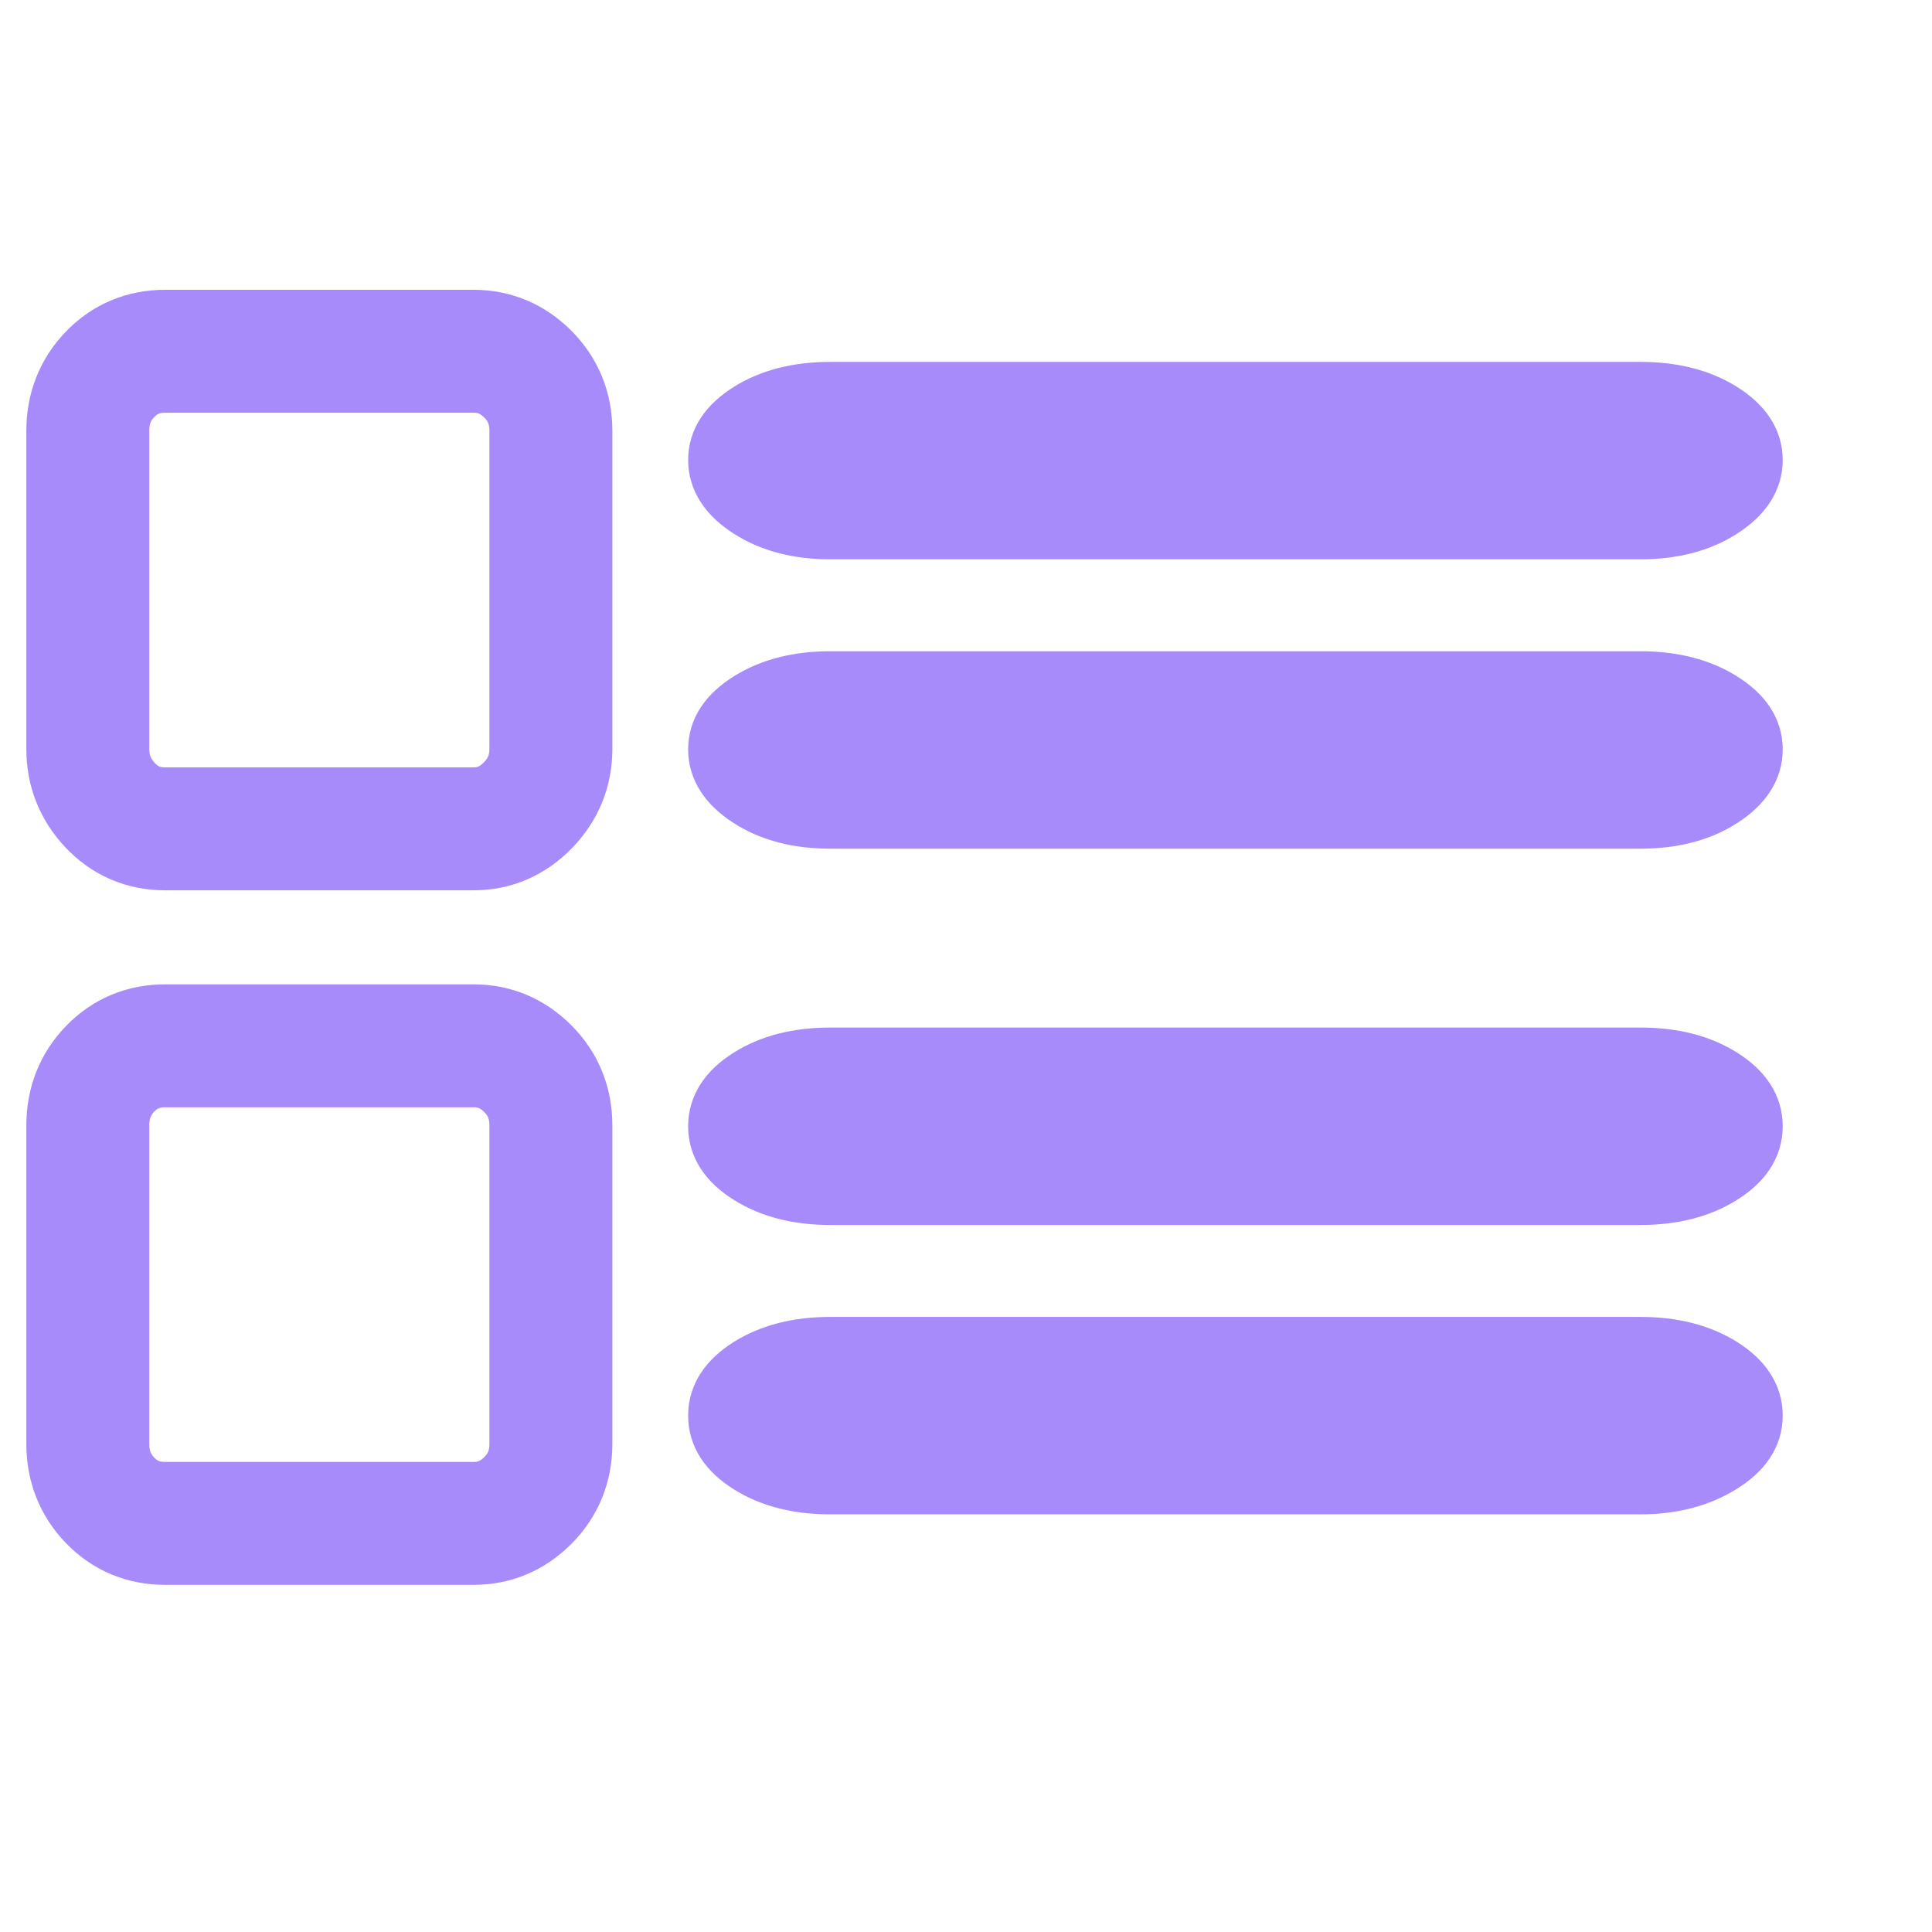 <svg width="22" height="22" viewBox="0 0 22 22" fill="none" xmlns="http://www.w3.org/2000/svg">
<path d="M18.681 13.649H9.454C9.083 13.649 8.771 13.569 8.517 13.41C8.263 13.252 8.136 13.056 8.136 12.825C8.136 12.593 8.263 12.398 8.517 12.239C8.771 12.08 9.083 12.001 9.454 12.001H18.681C19.052 12.001 19.365 12.08 19.619 12.239C19.873 12.398 20 12.593 20 12.825C20 13.056 19.873 13.252 19.619 13.41C19.365 13.569 19.052 13.649 18.681 13.649ZM18.681 9.364H9.454C9.083 9.364 8.771 9.283 8.517 9.12C8.263 8.957 8.136 8.761 8.136 8.534C8.136 8.306 8.263 8.113 8.517 7.955C8.771 7.796 9.083 7.716 9.454 7.716H18.681C19.052 7.716 19.365 7.796 19.619 7.955C19.873 8.113 20 8.306 20 8.534C20 8.761 19.873 8.957 19.619 9.12C19.365 9.283 19.052 9.364 18.681 9.364ZM18.681 6.069H9.454C9.083 6.069 8.771 5.987 8.517 5.824C8.263 5.661 8.136 5.466 8.136 5.238C8.136 5.011 8.263 4.818 8.517 4.659C8.771 4.5 9.083 4.421 9.454 4.421H18.681C19.052 4.421 19.365 4.5 19.619 4.659C19.873 4.818 20 5.011 20 5.238C20 5.466 19.873 5.661 19.619 5.824C19.365 5.987 19.052 6.069 18.681 6.069ZM9.454 15.296H18.681C19.052 15.296 19.365 15.376 19.619 15.534C19.873 15.693 20 15.889 20 16.12C20 16.352 19.869 16.547 19.608 16.706C19.348 16.865 19.039 16.944 18.681 16.944H9.454C9.083 16.944 8.771 16.865 8.517 16.706C8.263 16.547 8.136 16.352 8.136 16.12C8.136 15.889 8.263 15.693 8.517 15.534C8.771 15.376 9.083 15.296 9.454 15.296Z" fill="url(#paint0_linear_451_2178)" stroke="url(#paint1_linear_451_2178)" stroke-width="0.6"/>
<path d="M1.879 17.347H5.394C5.632 17.347 5.838 17.26 6.012 17.085C6.186 16.91 6.273 16.695 6.273 16.441V12.816C6.273 12.561 6.186 12.346 6.012 12.171C5.838 11.996 5.632 11.909 5.394 11.909H1.879C1.632 11.909 1.423 11.996 1.254 12.171C1.085 12.346 1 12.561 1 12.816V16.441C1 16.695 1.085 16.91 1.254 17.085C1.423 17.26 1.632 17.347 1.879 17.347Z" stroke="url(#paint2_linear_451_2178)" stroke-width="1.4" stroke-linecap="round" stroke-linejoin="round"/>
<path d="M1.879 9.438H5.394C5.632 9.438 5.838 9.348 6.012 9.169C6.186 8.989 6.273 8.777 6.273 8.531V4.906C6.273 4.651 6.186 4.437 6.012 4.262C5.838 4.087 5.632 4 5.394 4H1.879C1.632 4 1.423 4.087 1.254 4.262C1.085 4.437 1 4.651 1 4.906V8.531C1 8.777 1.085 8.989 1.254 9.169C1.423 9.348 1.632 9.438 1.879 9.438Z" stroke="url(#paint3_linear_451_2178)" stroke-width="1.4" stroke-linecap="round" stroke-linejoin="round"/>
<defs>
<linearGradient id="paint0_linear_451_2178" x1="13.552" y1="16.608" x2="15.043" y2="5.312" gradientUnits="userSpaceOnUse">
<stop stop-color="#a78bfa"/>
<stop offset="1" stop-color="#a78bfa"/>
</linearGradient>
<linearGradient id="paint1_linear_451_2178" x1="13.552" y1="16.608" x2="15.043" y2="5.312" gradientUnits="userSpaceOnUse">
<stop stop-color="#a78bfa"/>
<stop offset="1" stop-color="#a78bfa"/>
</linearGradient>
<linearGradient id="paint2_linear_451_2178" x1="3.407" y1="17.201" x2="4.04" y2="12.292" gradientUnits="userSpaceOnUse">
<stop stop-color="#a78bfa"/>
<stop offset="1" stop-color="#a78bfa"/>
</linearGradient>
<linearGradient id="paint3_linear_451_2178" x1="3.407" y1="9.292" x2="4.04" y2="4.383" gradientUnits="userSpaceOnUse">
<stop stop-color="#a78bfa"/>
<stop offset="1" stop-color="#a78bfa"/>
</linearGradient>
</defs>
</svg>
